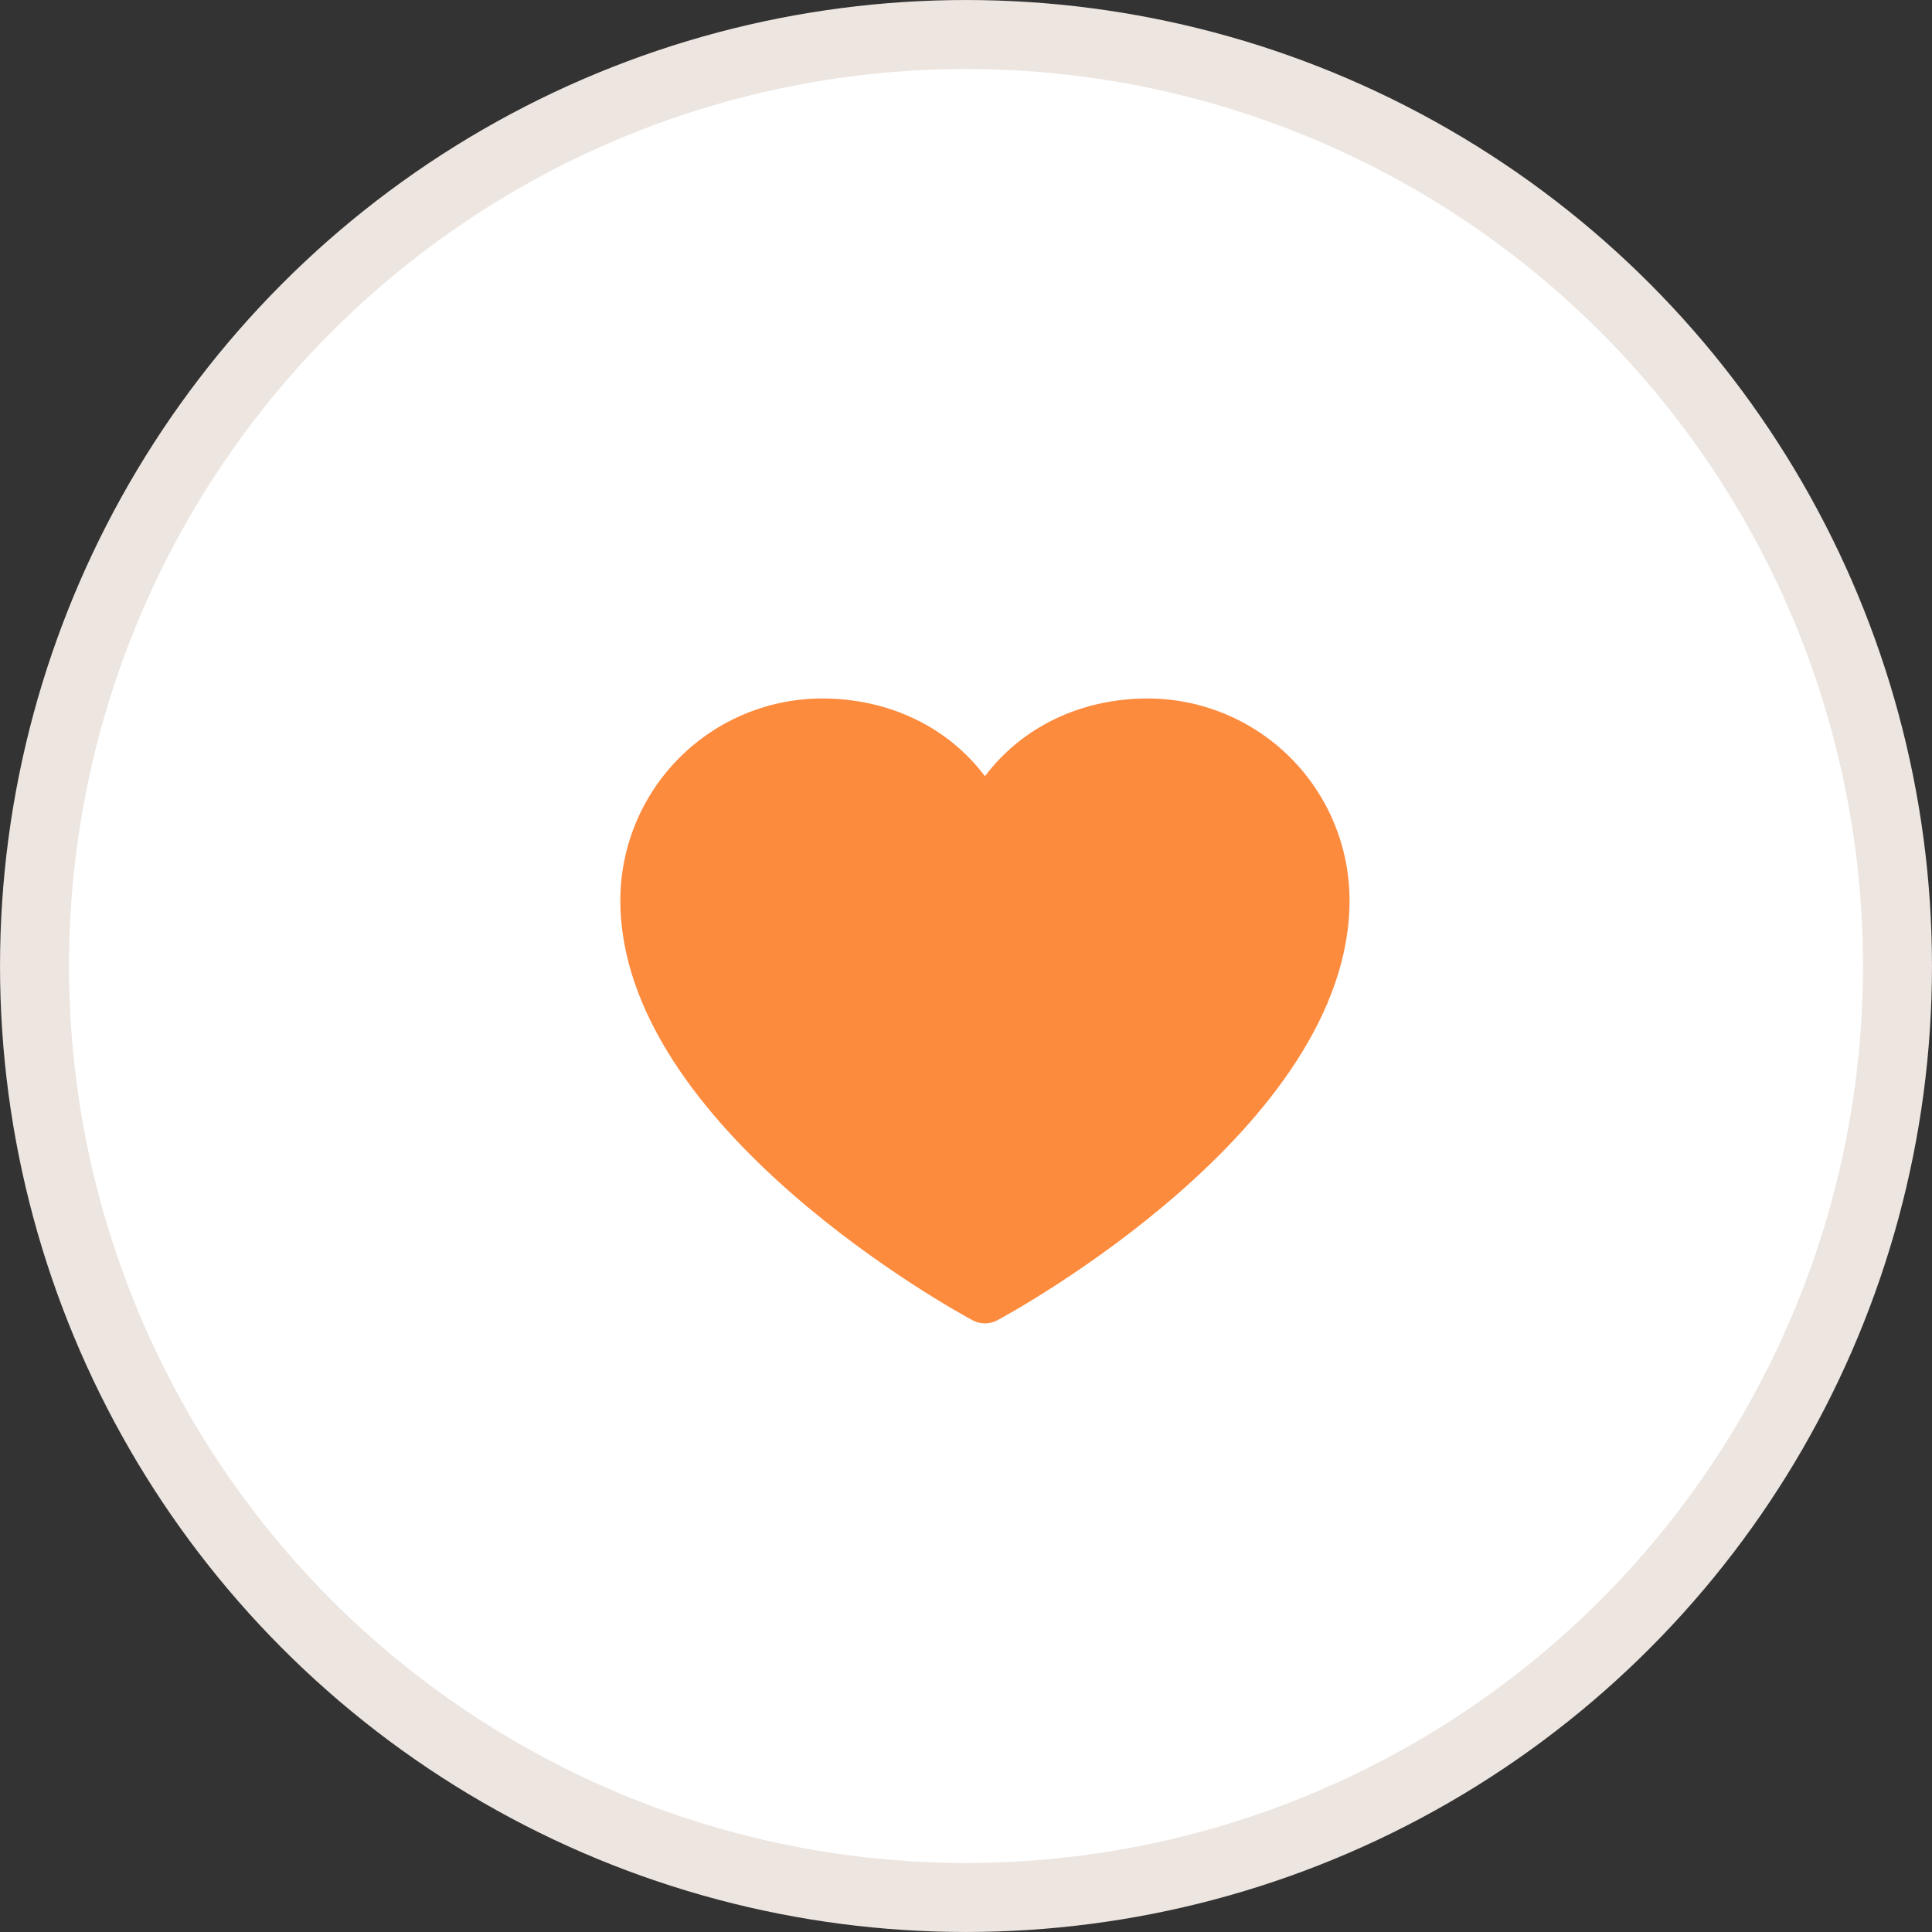 <svg width="51" height="51" viewBox="0 0 51 51" fill="none" xmlns="http://www.w3.org/2000/svg">
<rect x="0" y="0" width="51" height="51" fill="#333333" stroke="none"/>
<g clip-path="url(#clip0_1259_13801)">
<circle cx="25.5" cy="25.5" r="24.589" fill="white" stroke="#EDE5E0" stroke-width="1.821"/>
<g clip-path="url(#clip1_1259_13801)">
<path d="M35.625 23.766C35.625 29.781 26.706 34.651 26.326 34.852C26.226 34.905 26.114 34.934 26 34.934C25.886 34.934 25.774 34.905 25.674 34.852C25.294 34.651 16.375 29.781 16.375 23.766C16.377 22.353 16.939 20.999 17.937 20C18.936 19.001 20.291 18.439 21.703 18.438C23.478 18.438 25.032 19.201 26 20.491C26.968 19.201 28.522 18.438 30.297 18.438C31.709 18.439 33.064 19.001 34.063 20C35.062 20.999 35.623 22.353 35.625 23.766Z" fill="#FD8B3E"/>
</g>
</g>
<defs>
<clipPath id="clip0_1259_13801">
<rect width="51" height="51" fill="white"/>
</clipPath>
<clipPath id="clip1_1259_13801">
<rect width="22" height="22" fill="white" transform="translate(15 15)"/>
</clipPath>
</defs>
</svg>
